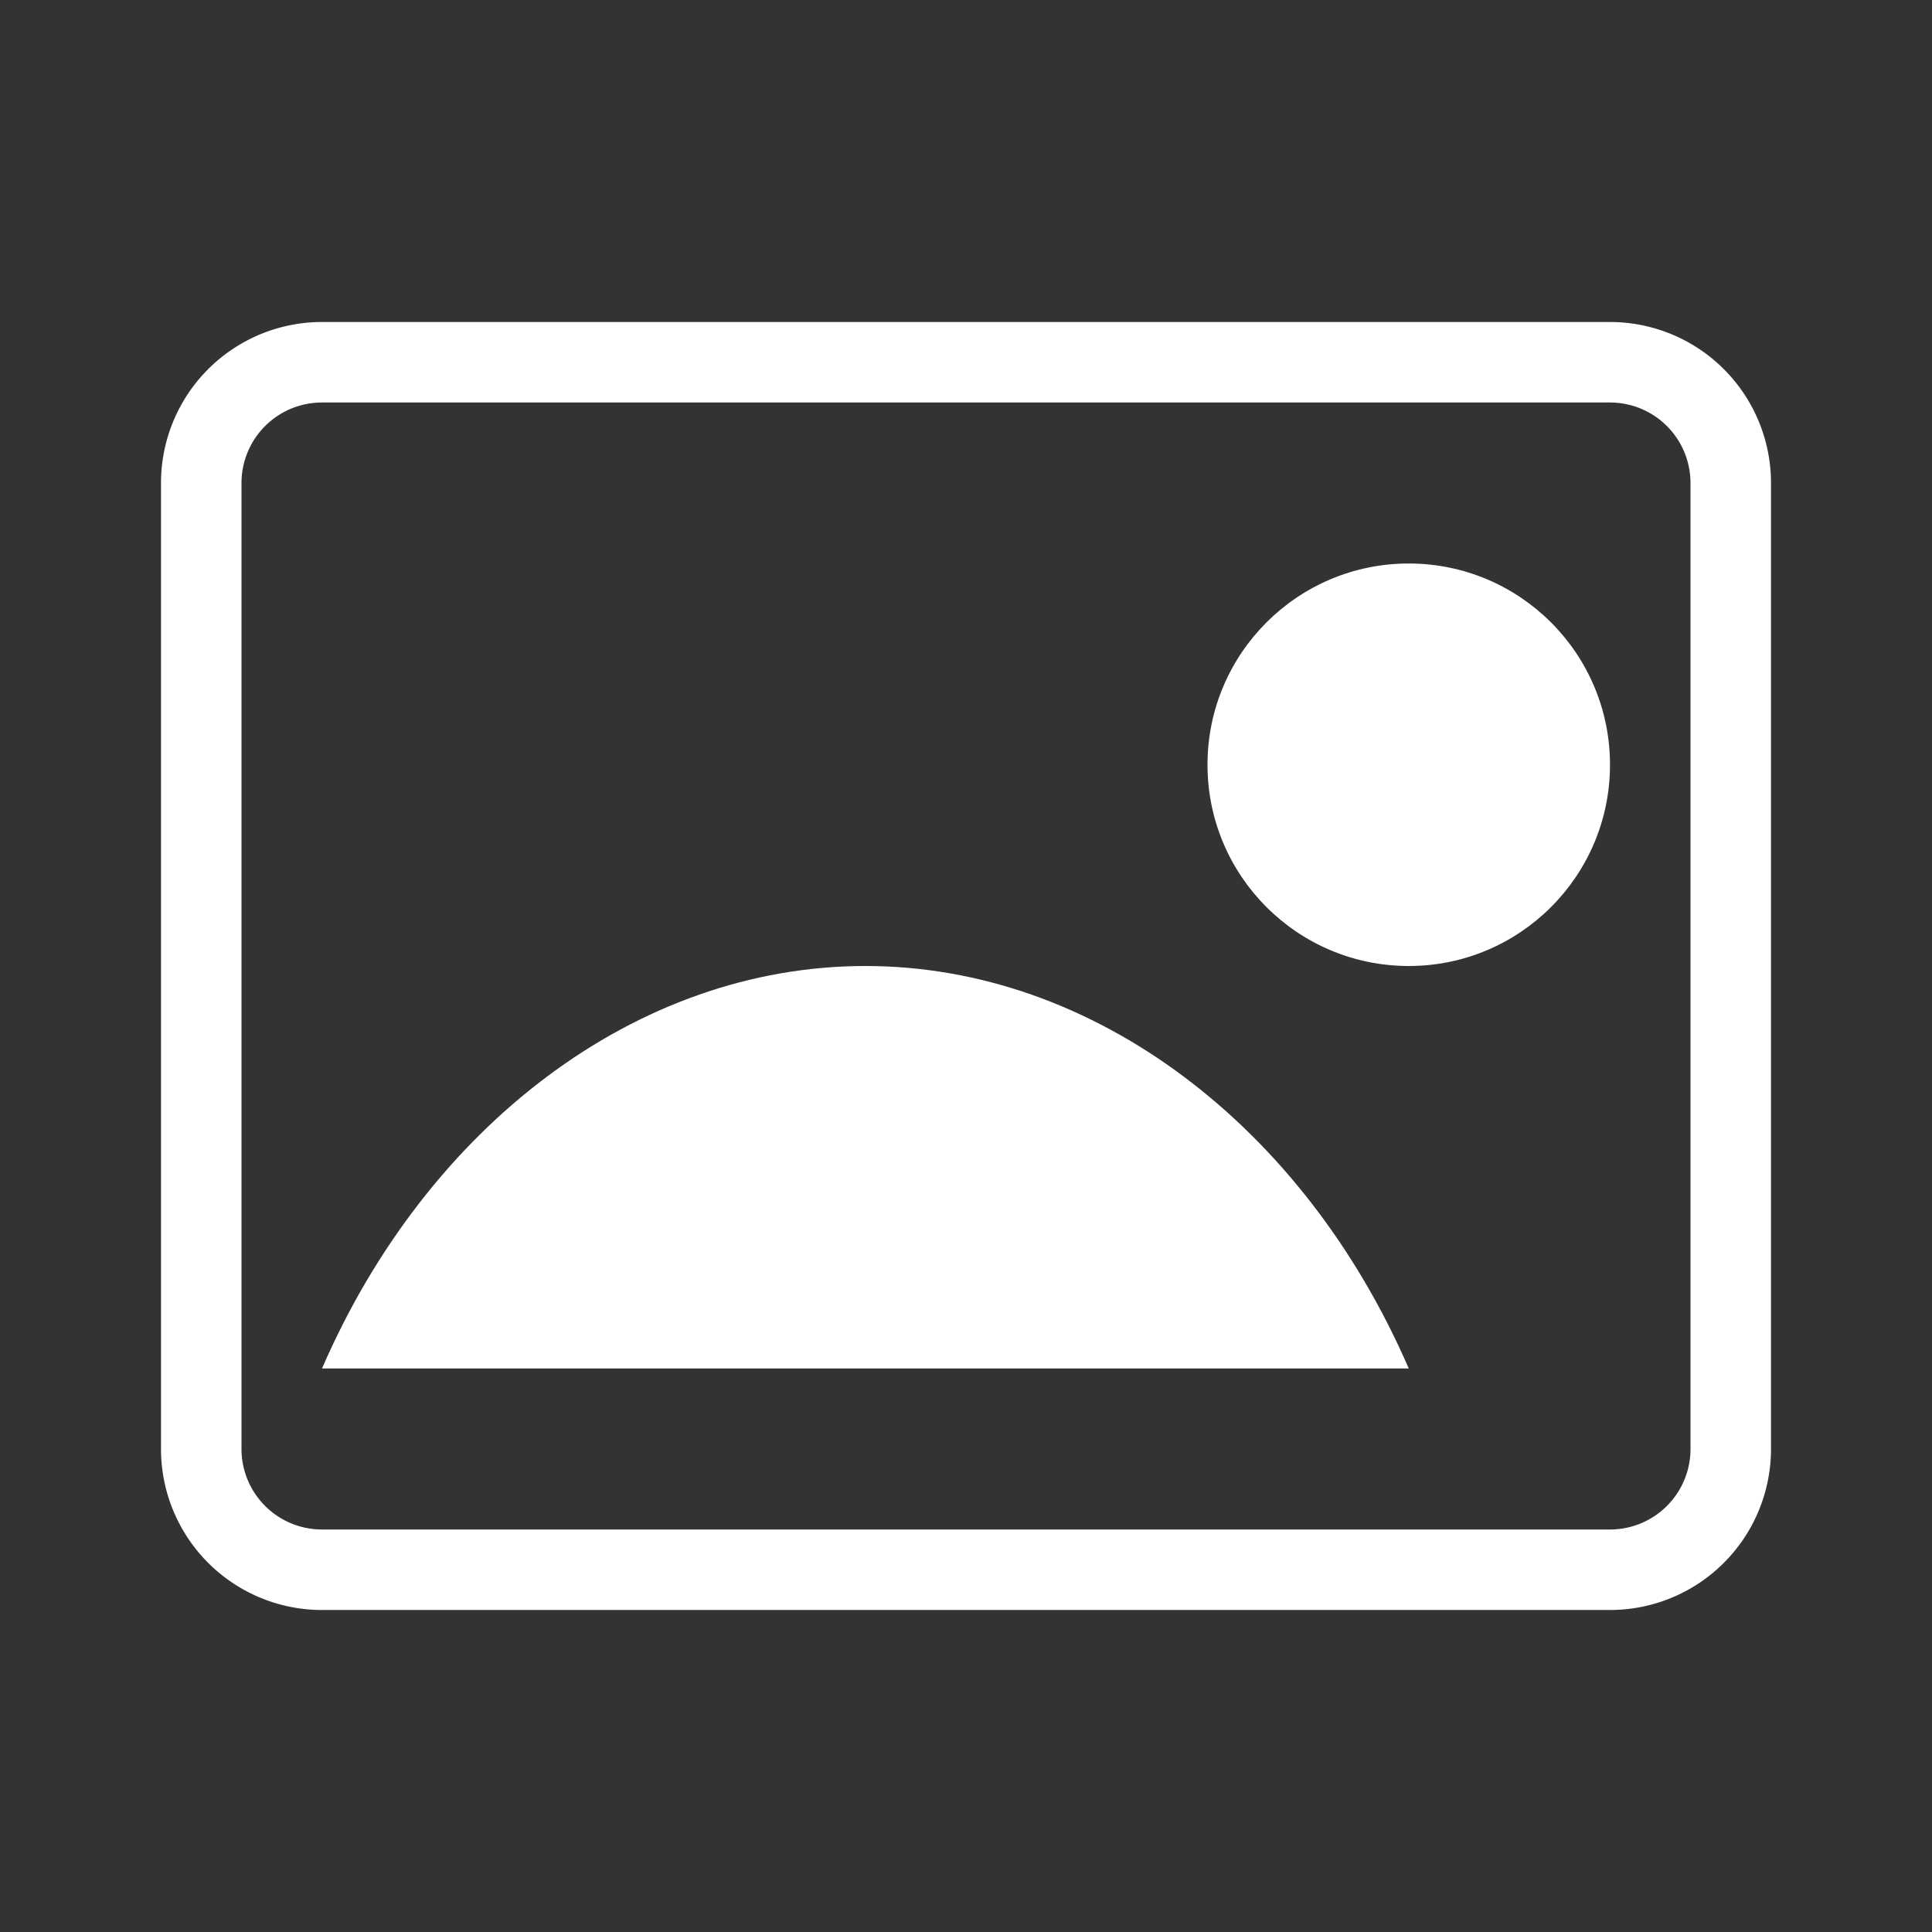 <svg height="48" viewBox="0 0 48 48" width="48" xmlns="http://www.w3.org/2000/svg"><rect x="0" y="0" width="48" height="48" fill="#333333" stroke="none"/><g fill="#fff"><path d="m40 8h-32a4 4 0 0 0 -4 4v24a4 4 0 0 0 4 4h32a4 4 0 0 0 4-4v-24a4 4 0 0 0 -4-4zm2 28a2 2 0 0 1 -2 2h-32a2 2 0 0 1 -2-2v-24a2 2 0 0 1 2-2h32a2 2 0 0 1 2 2z"/><circle cx="35" cy="19" r="5"/><path d="m35 34c-2.6-6-7.8-10-13.5-10s-10.9 4-13.5 10z"/></g></svg>
